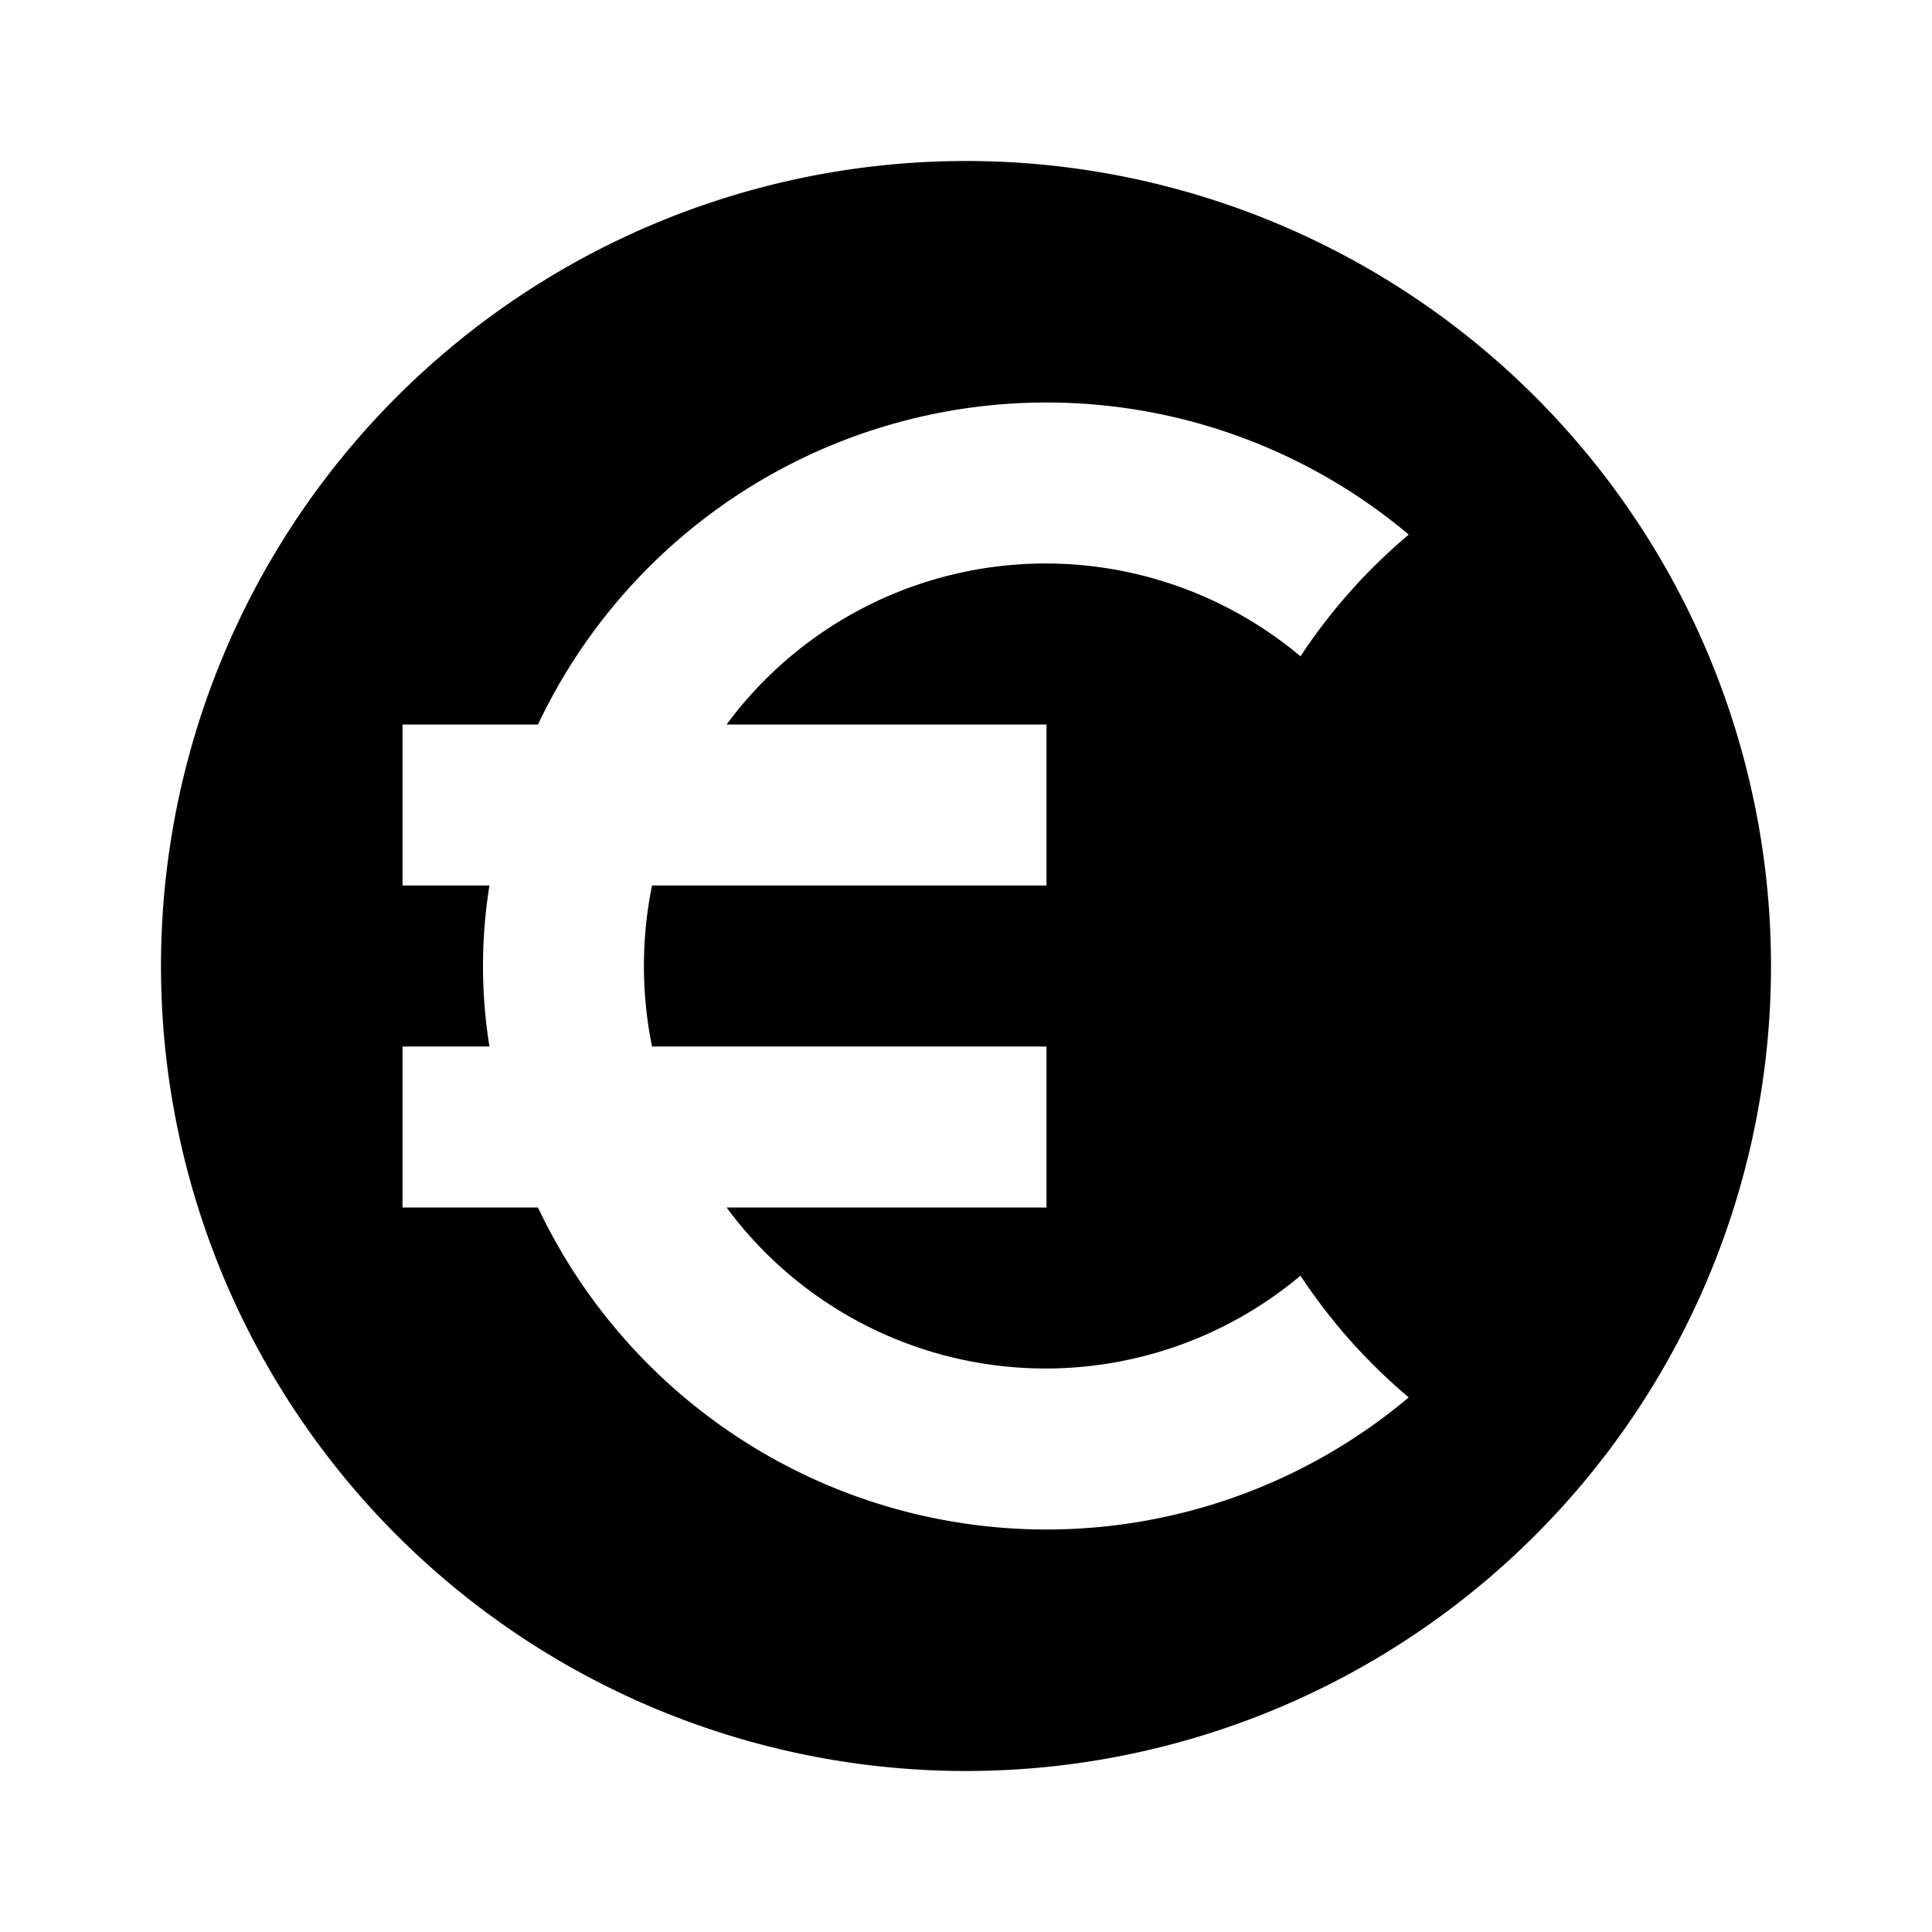<svg xmlns="http://www.w3.org/2000/svg" viewBox="0 0 24 24" width="512" height="512"><path d="M12 2a10 10 0 1010 10A10 10 0 0012 2zm1 7v2H8.1a5 5 0 000 2H13v2H9.026a4.925 4.925 0 007.129.847 7.049 7.049 0 001.345 1.512A6.989 6.989 0 016.683 15H5v-2h1.08a6.29 6.29 0 010-2H5V9h1.683A6.989 6.989 0 0117.5 6.641a7.049 7.049 0 00-1.345 1.512A4.925 4.925 0 009.026 9z"/></svg>
